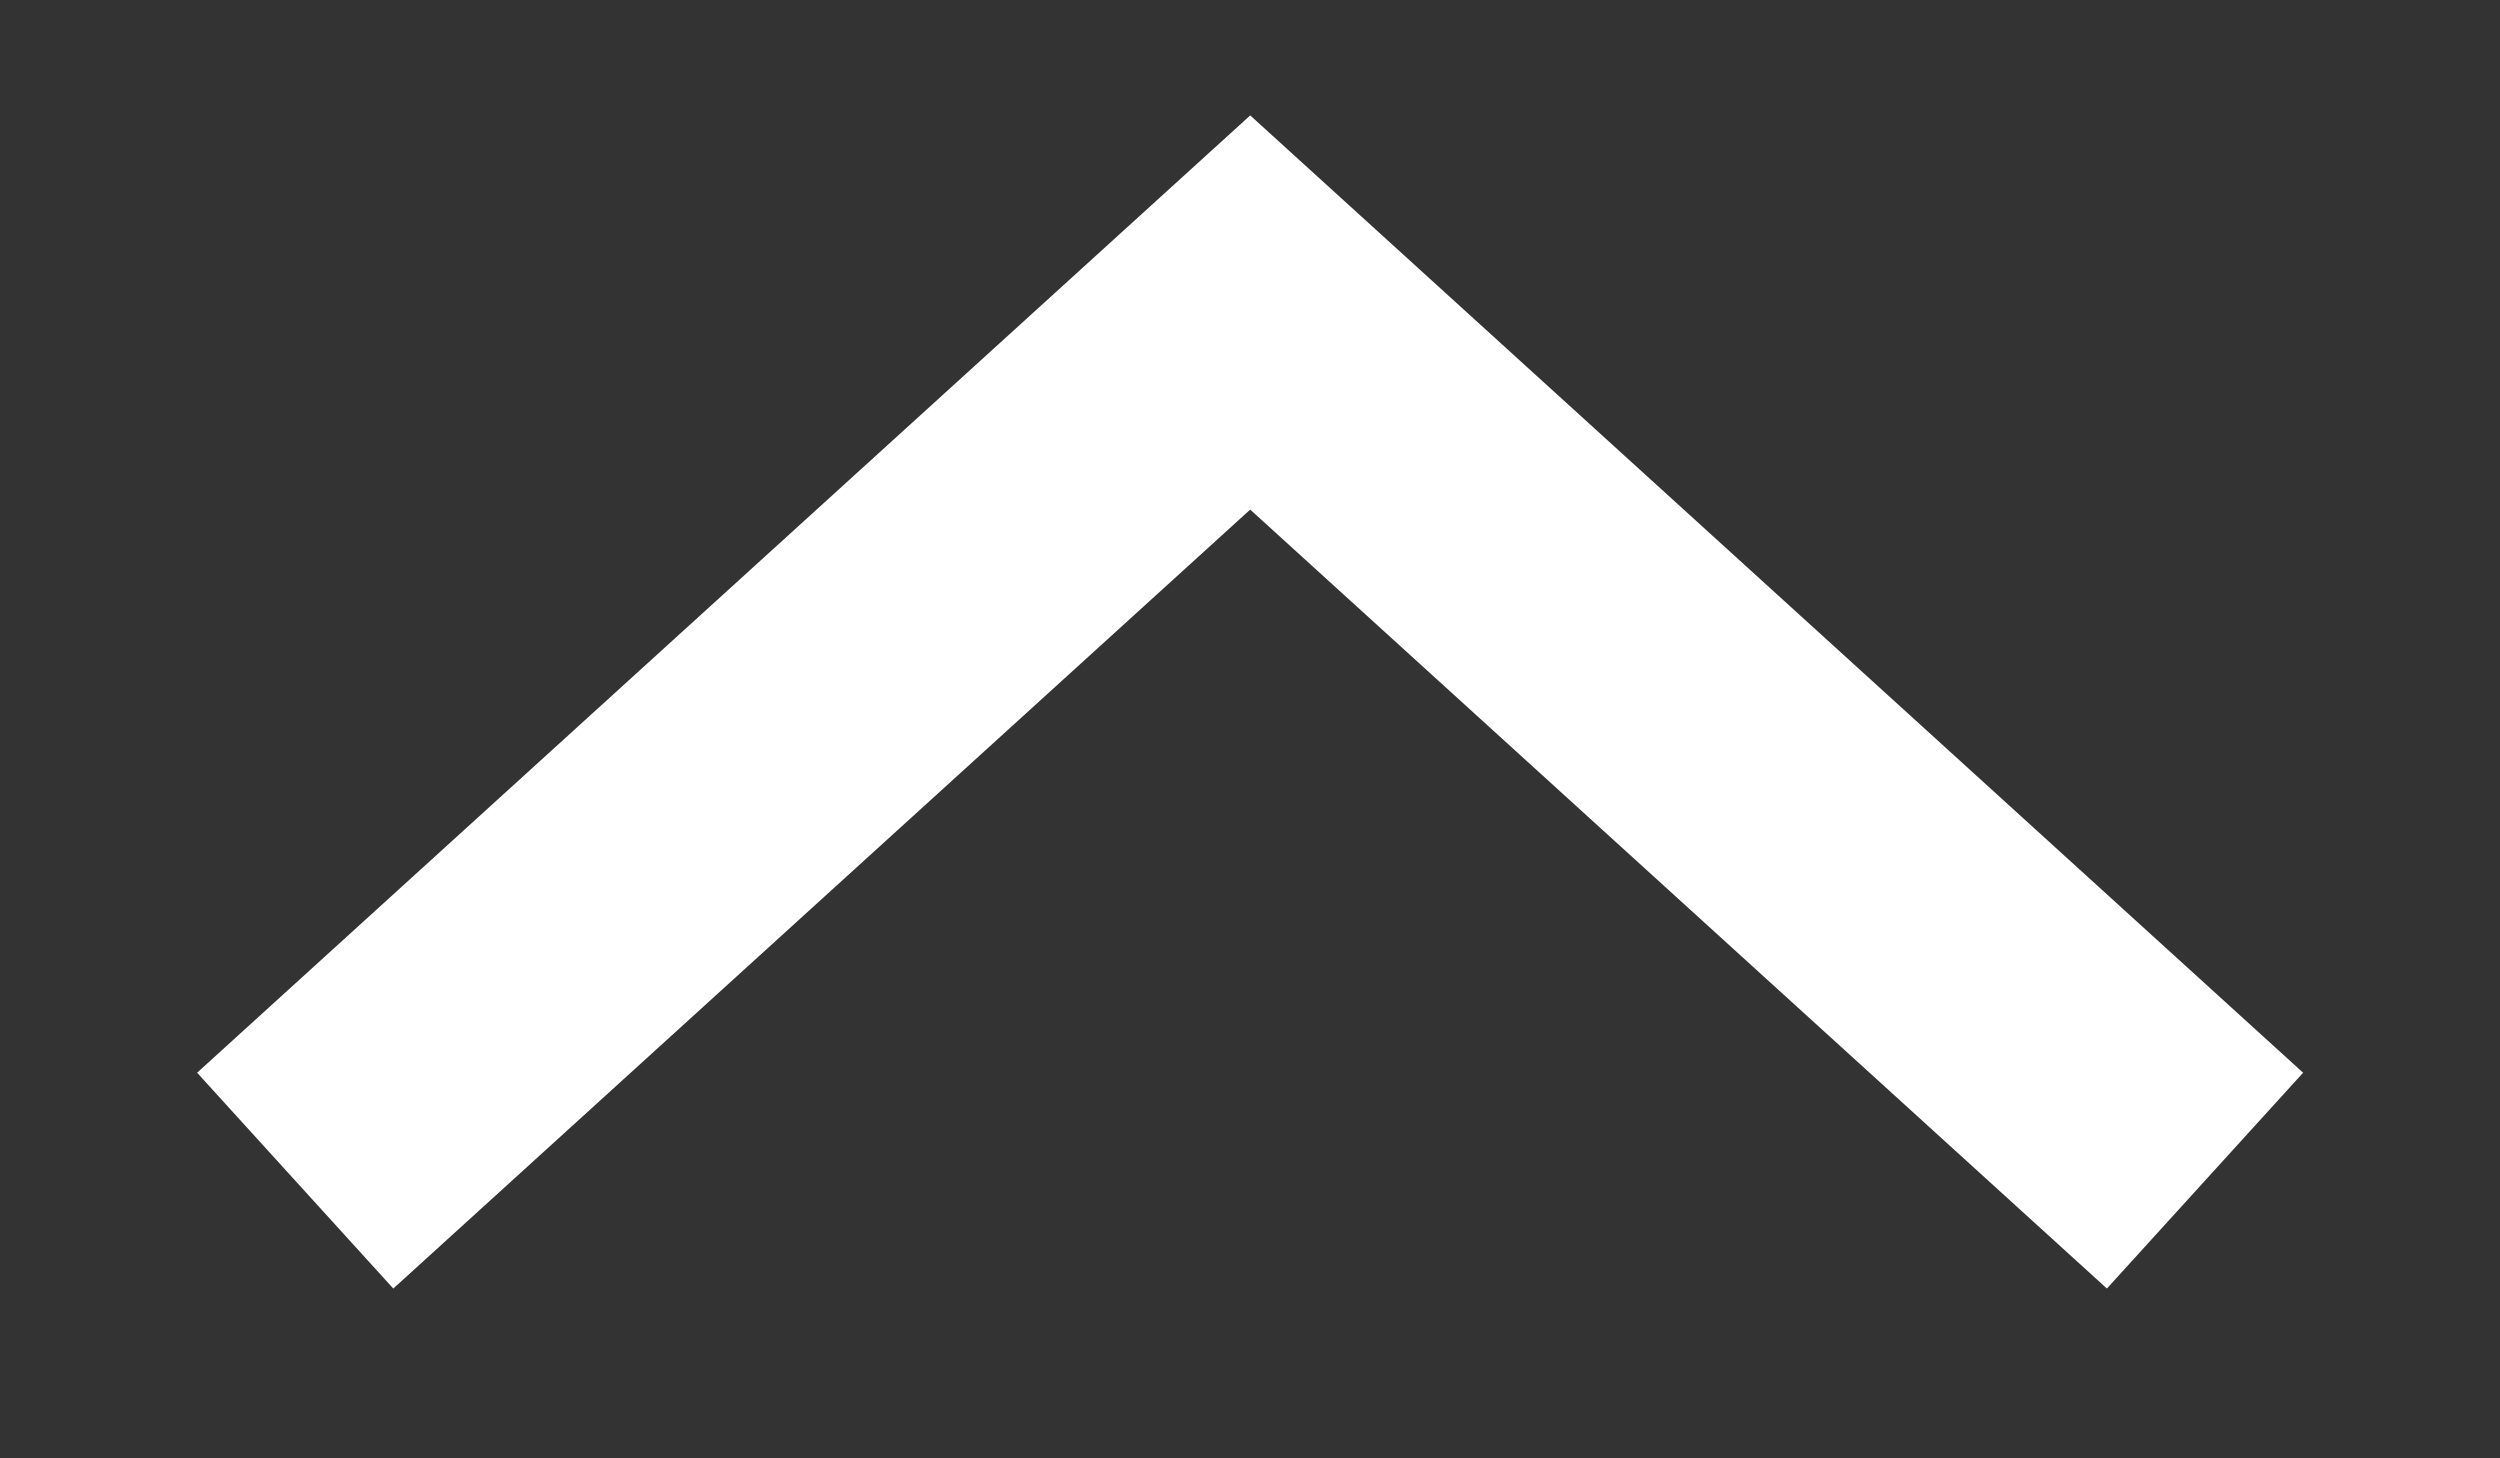 <svg width="12" height="7" viewBox="0 0 12 7" fill="none" xmlns="http://www.w3.org/2000/svg">
  <rect x="0" y="0" width="12" height="7" fill="#333333" stroke="none"/>
  <path d="M1.417 5.667 6.001 1.5l4.583 4.167" stroke="#fff" stroke-width="1.4"/>
</svg>
